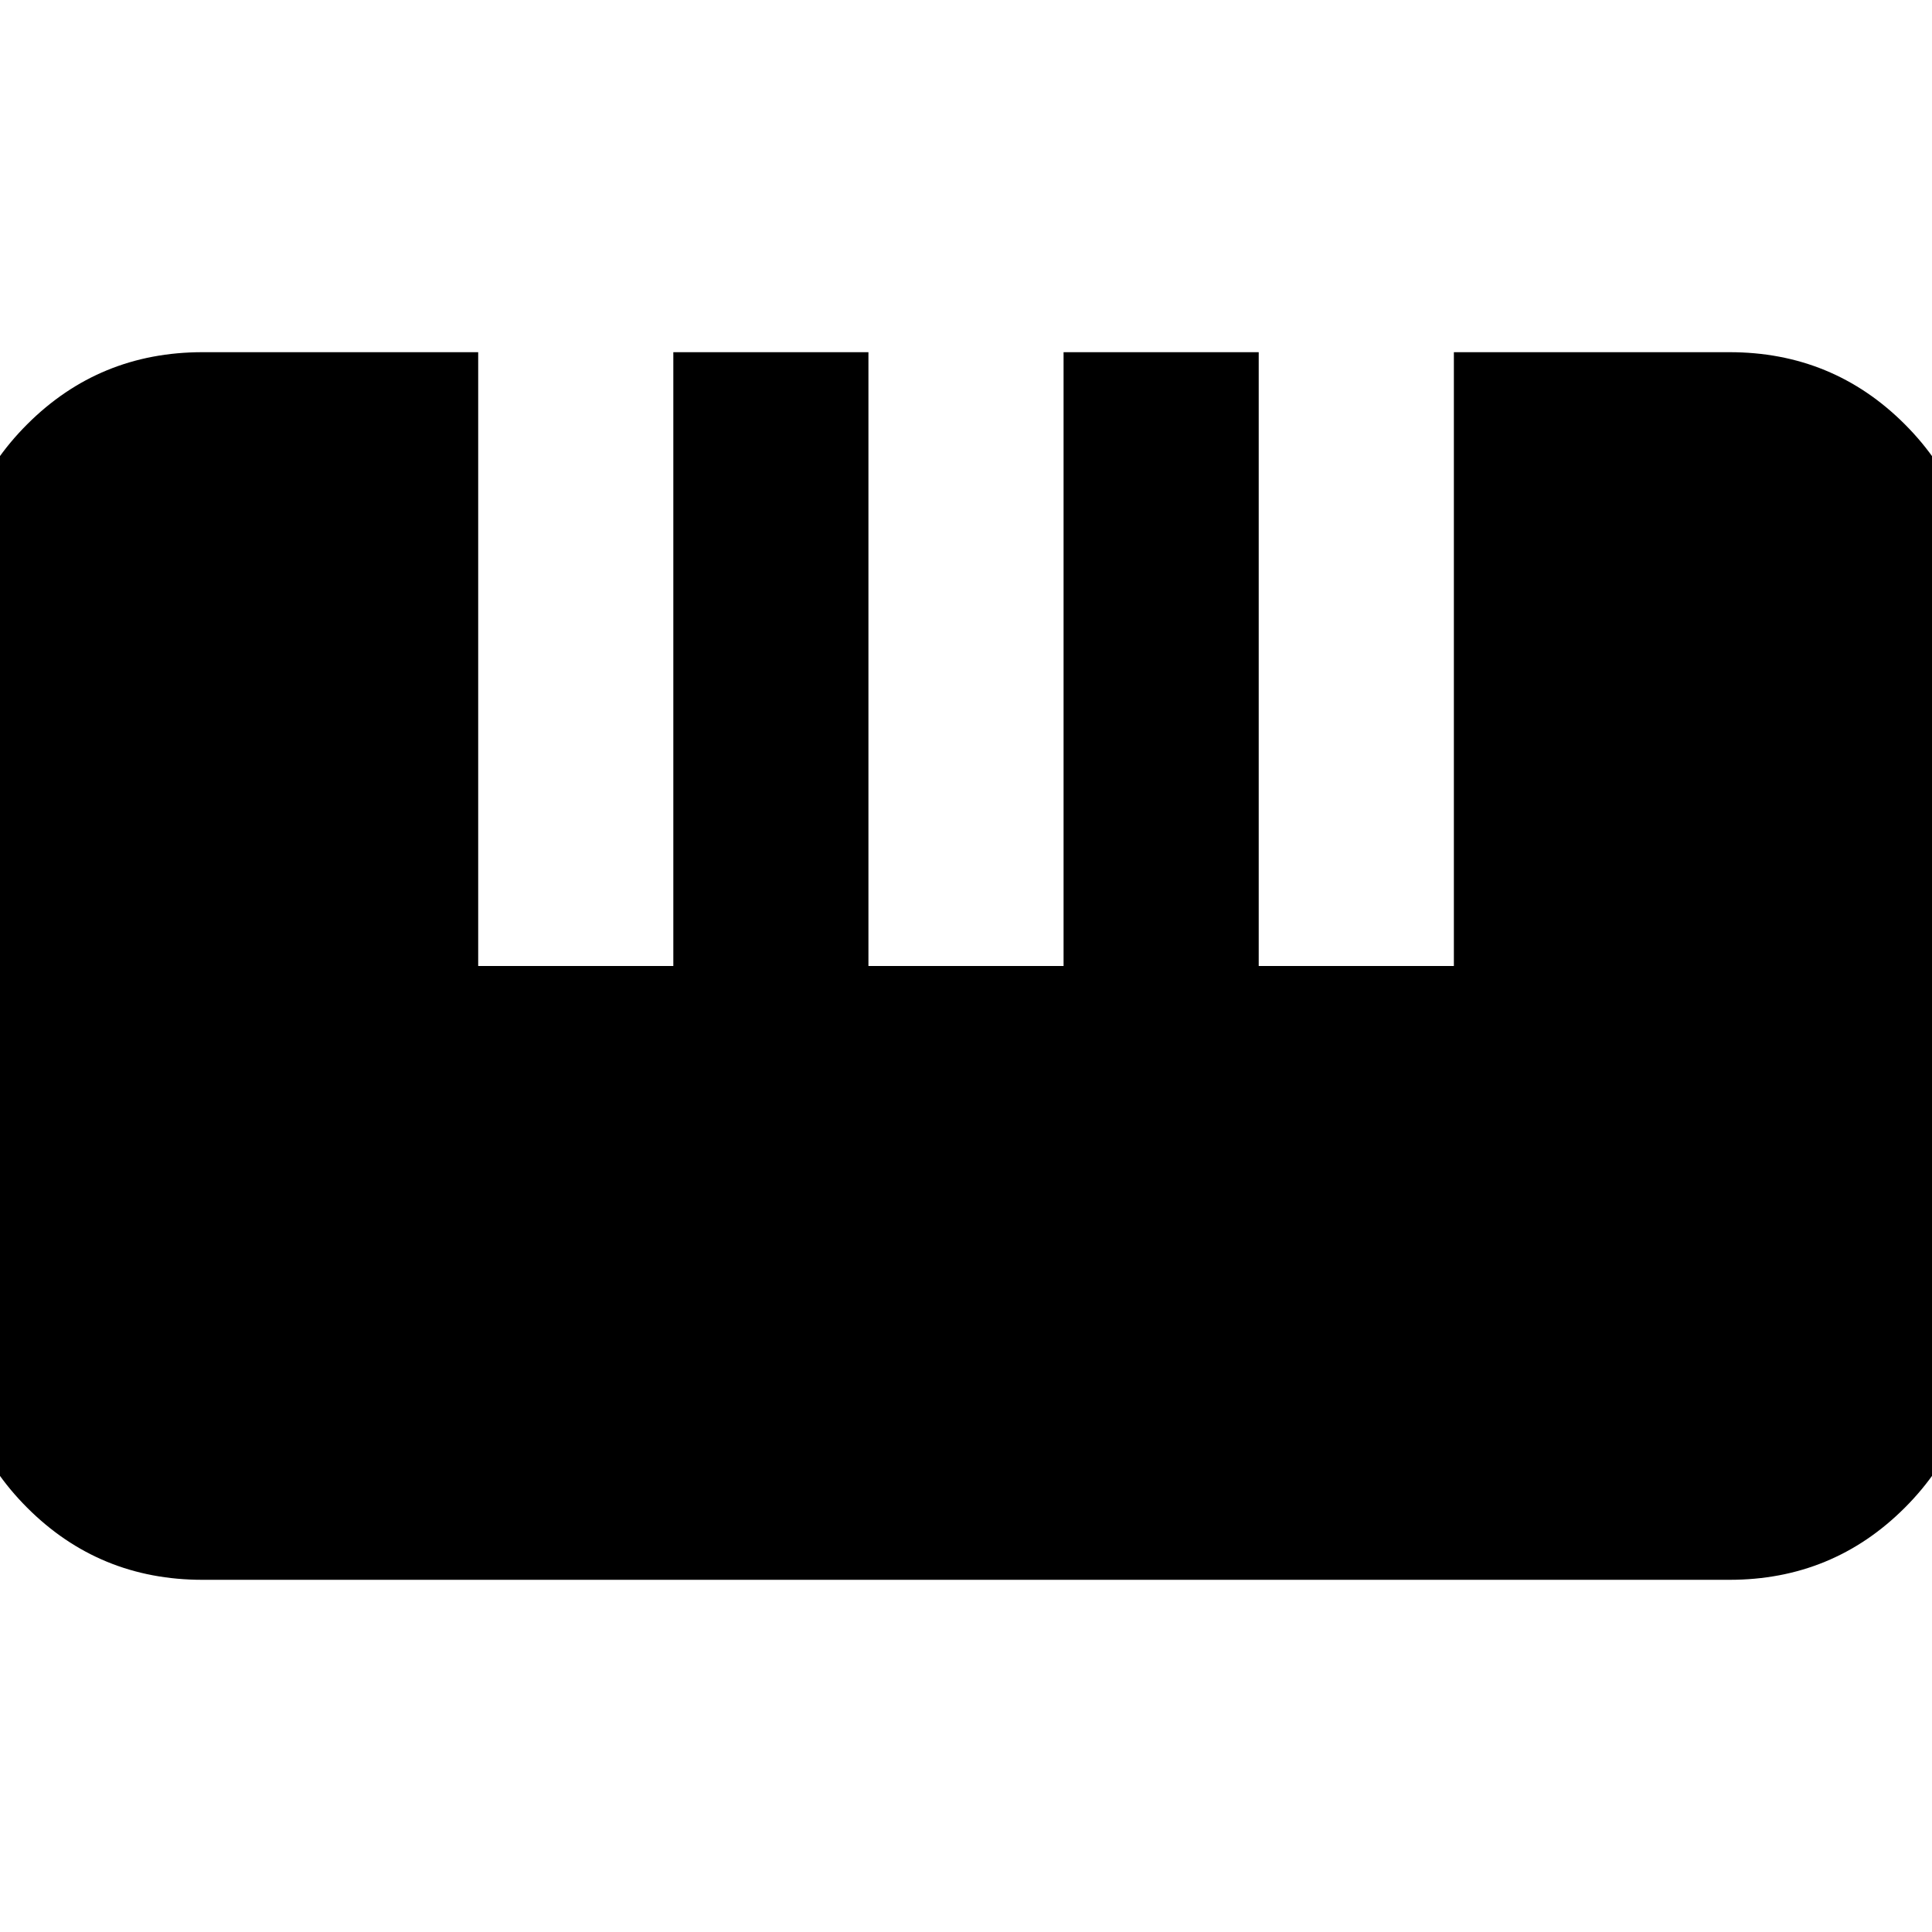 <svg xmlns="http://www.w3.org/2000/svg" height="24" viewBox="0 -960 960 960" width="24"><path d="M100.61-175q-51.3 0-87.11-35.83-35.8-35.83-35.8-87.14v-364.12q0-51.3 35.83-87.1Q49.36-785 100.65-785h136.96v305h96.96v-305h96.95v305h96.96v-305h96.97v305h96.97v-305h136.97q51.3 0 87.11 35.83 35.8 35.83 35.8 87.14v364.12q0 51.3-35.83 87.1Q910.64-175 859.34-175H100.61Z"/></svg>